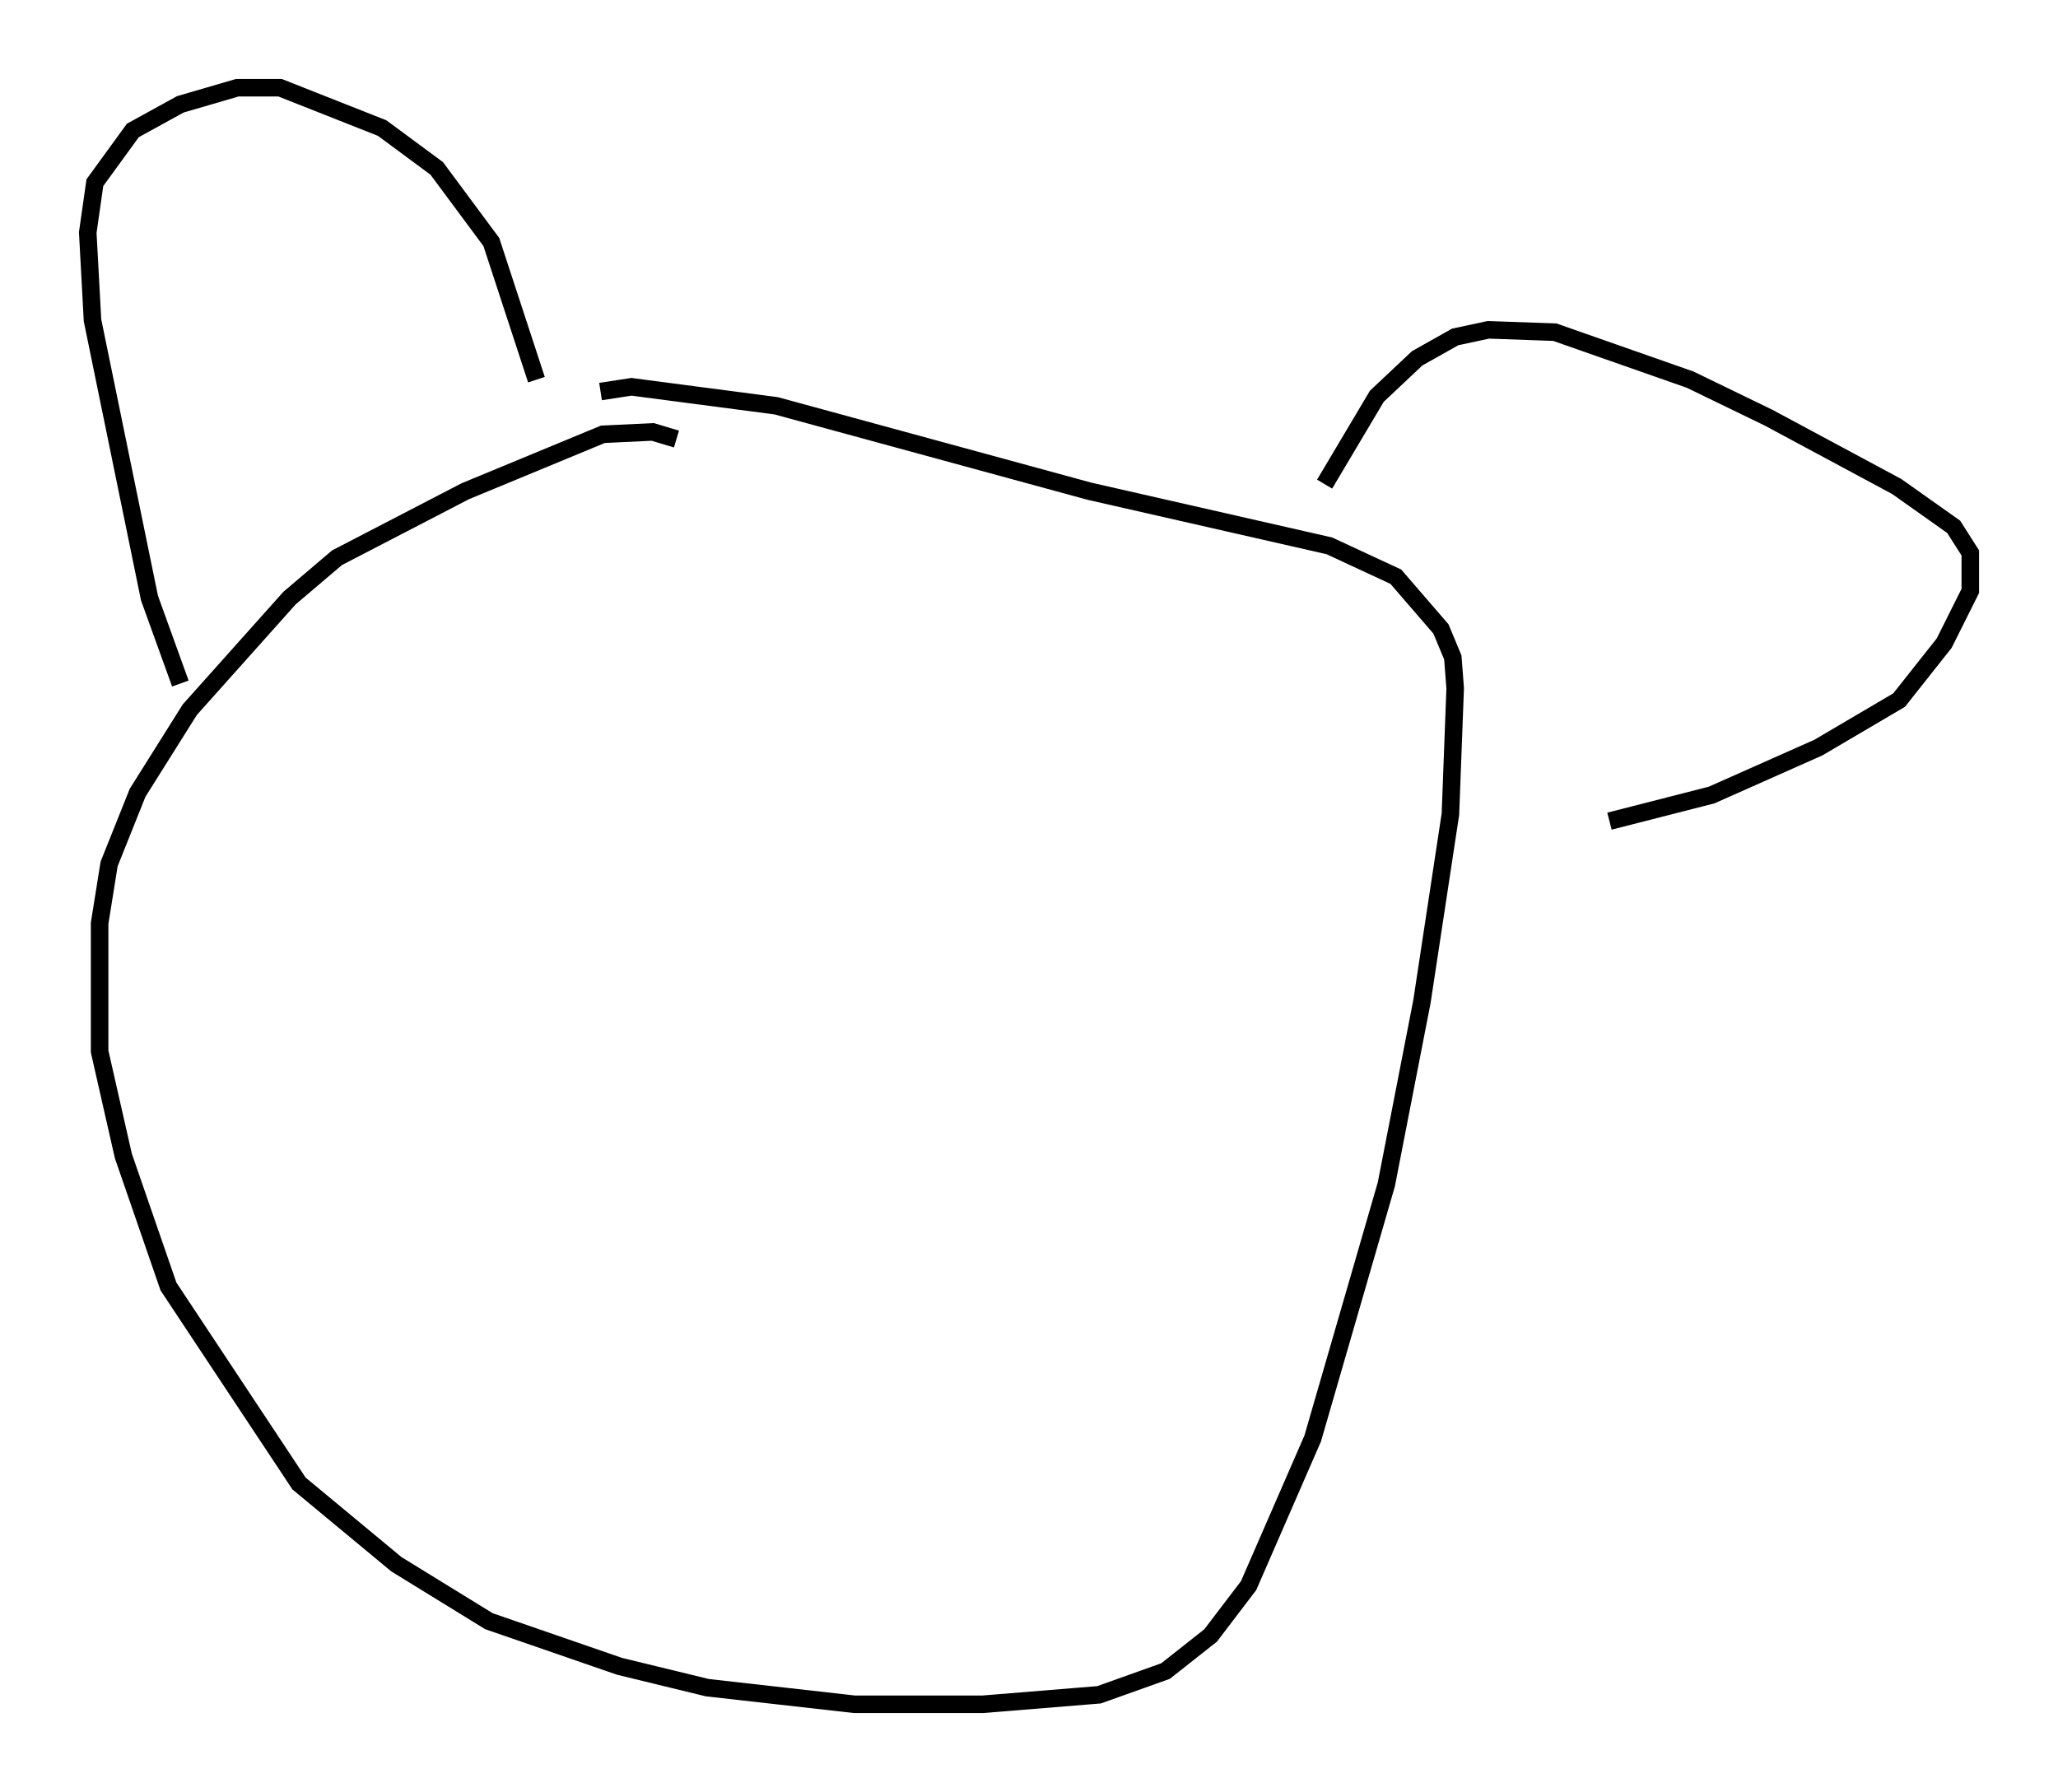 <?xml version="1.0" encoding="utf-8" ?>
<svg baseProfile="full" height="102.151" version="1.1" width="117.306" xmlns="http://www.w3.org/2000/svg" xmlns:ev="http://www.w3.org/2001/xml-events" xmlns:xlink="http://www.w3.org/1999/xlink"><defs /><rect fill="white" height="102.151" width="117.306" x="0" y="0" /><path d="M41.13, 26.921 m-2.571, -1.894 l-1.353, -0.406 -2.842, 0.135 l-7.848, 3.248 -7.307, 3.789 l-2.706, 2.3 -5.683, 6.36 l-2.977, 4.736 -1.624, 4.059 l-0.541, 3.383 0.0, 7.307 l1.353, 5.954 2.571, 7.442 l7.442, 11.231 5.548, 4.601 l5.277, 3.248 7.442, 2.571 l5.007, 1.218 8.39, 0.947 l7.307, 0.0 6.631, -0.541 l3.789, -1.353 2.571, -2.03 l2.165, -2.842 3.654, -8.39 l4.195, -14.479 2.03, -10.419 l1.624, -10.69 0.271, -7.172 l-0.135, -1.759 -0.677, -1.624 l-2.571, -2.977 -3.789, -1.759 l-13.667, -3.112 -17.862, -4.871 l-8.254, -1.083 -1.759, 0.271 m-23.951, 16.644 l-1.759, -4.871 -3.248, -15.832 l-0.271, -5.007 0.406, -2.842 l2.165, -2.977 2.706, -1.488 l3.248, -0.947 2.436, 0.0 l5.819, 2.3 3.112, 2.3 l3.112, 4.195 2.571, 7.848 m44.925, 5.954 l2.977, -5.007 2.3, -2.165 l2.165, -1.218 1.894, -0.406 l3.789, 0.135 7.713, 2.706 l4.465, 2.165 7.307, 3.924 l3.248, 2.3 0.947, 1.488 l0.0, 2.165 -1.488, 2.977 l-2.571, 3.248 -4.601, 2.706 l-6.089, 2.706 -5.819, 1.488 " fill="none" stroke="black" stroke-width="1" /></svg>